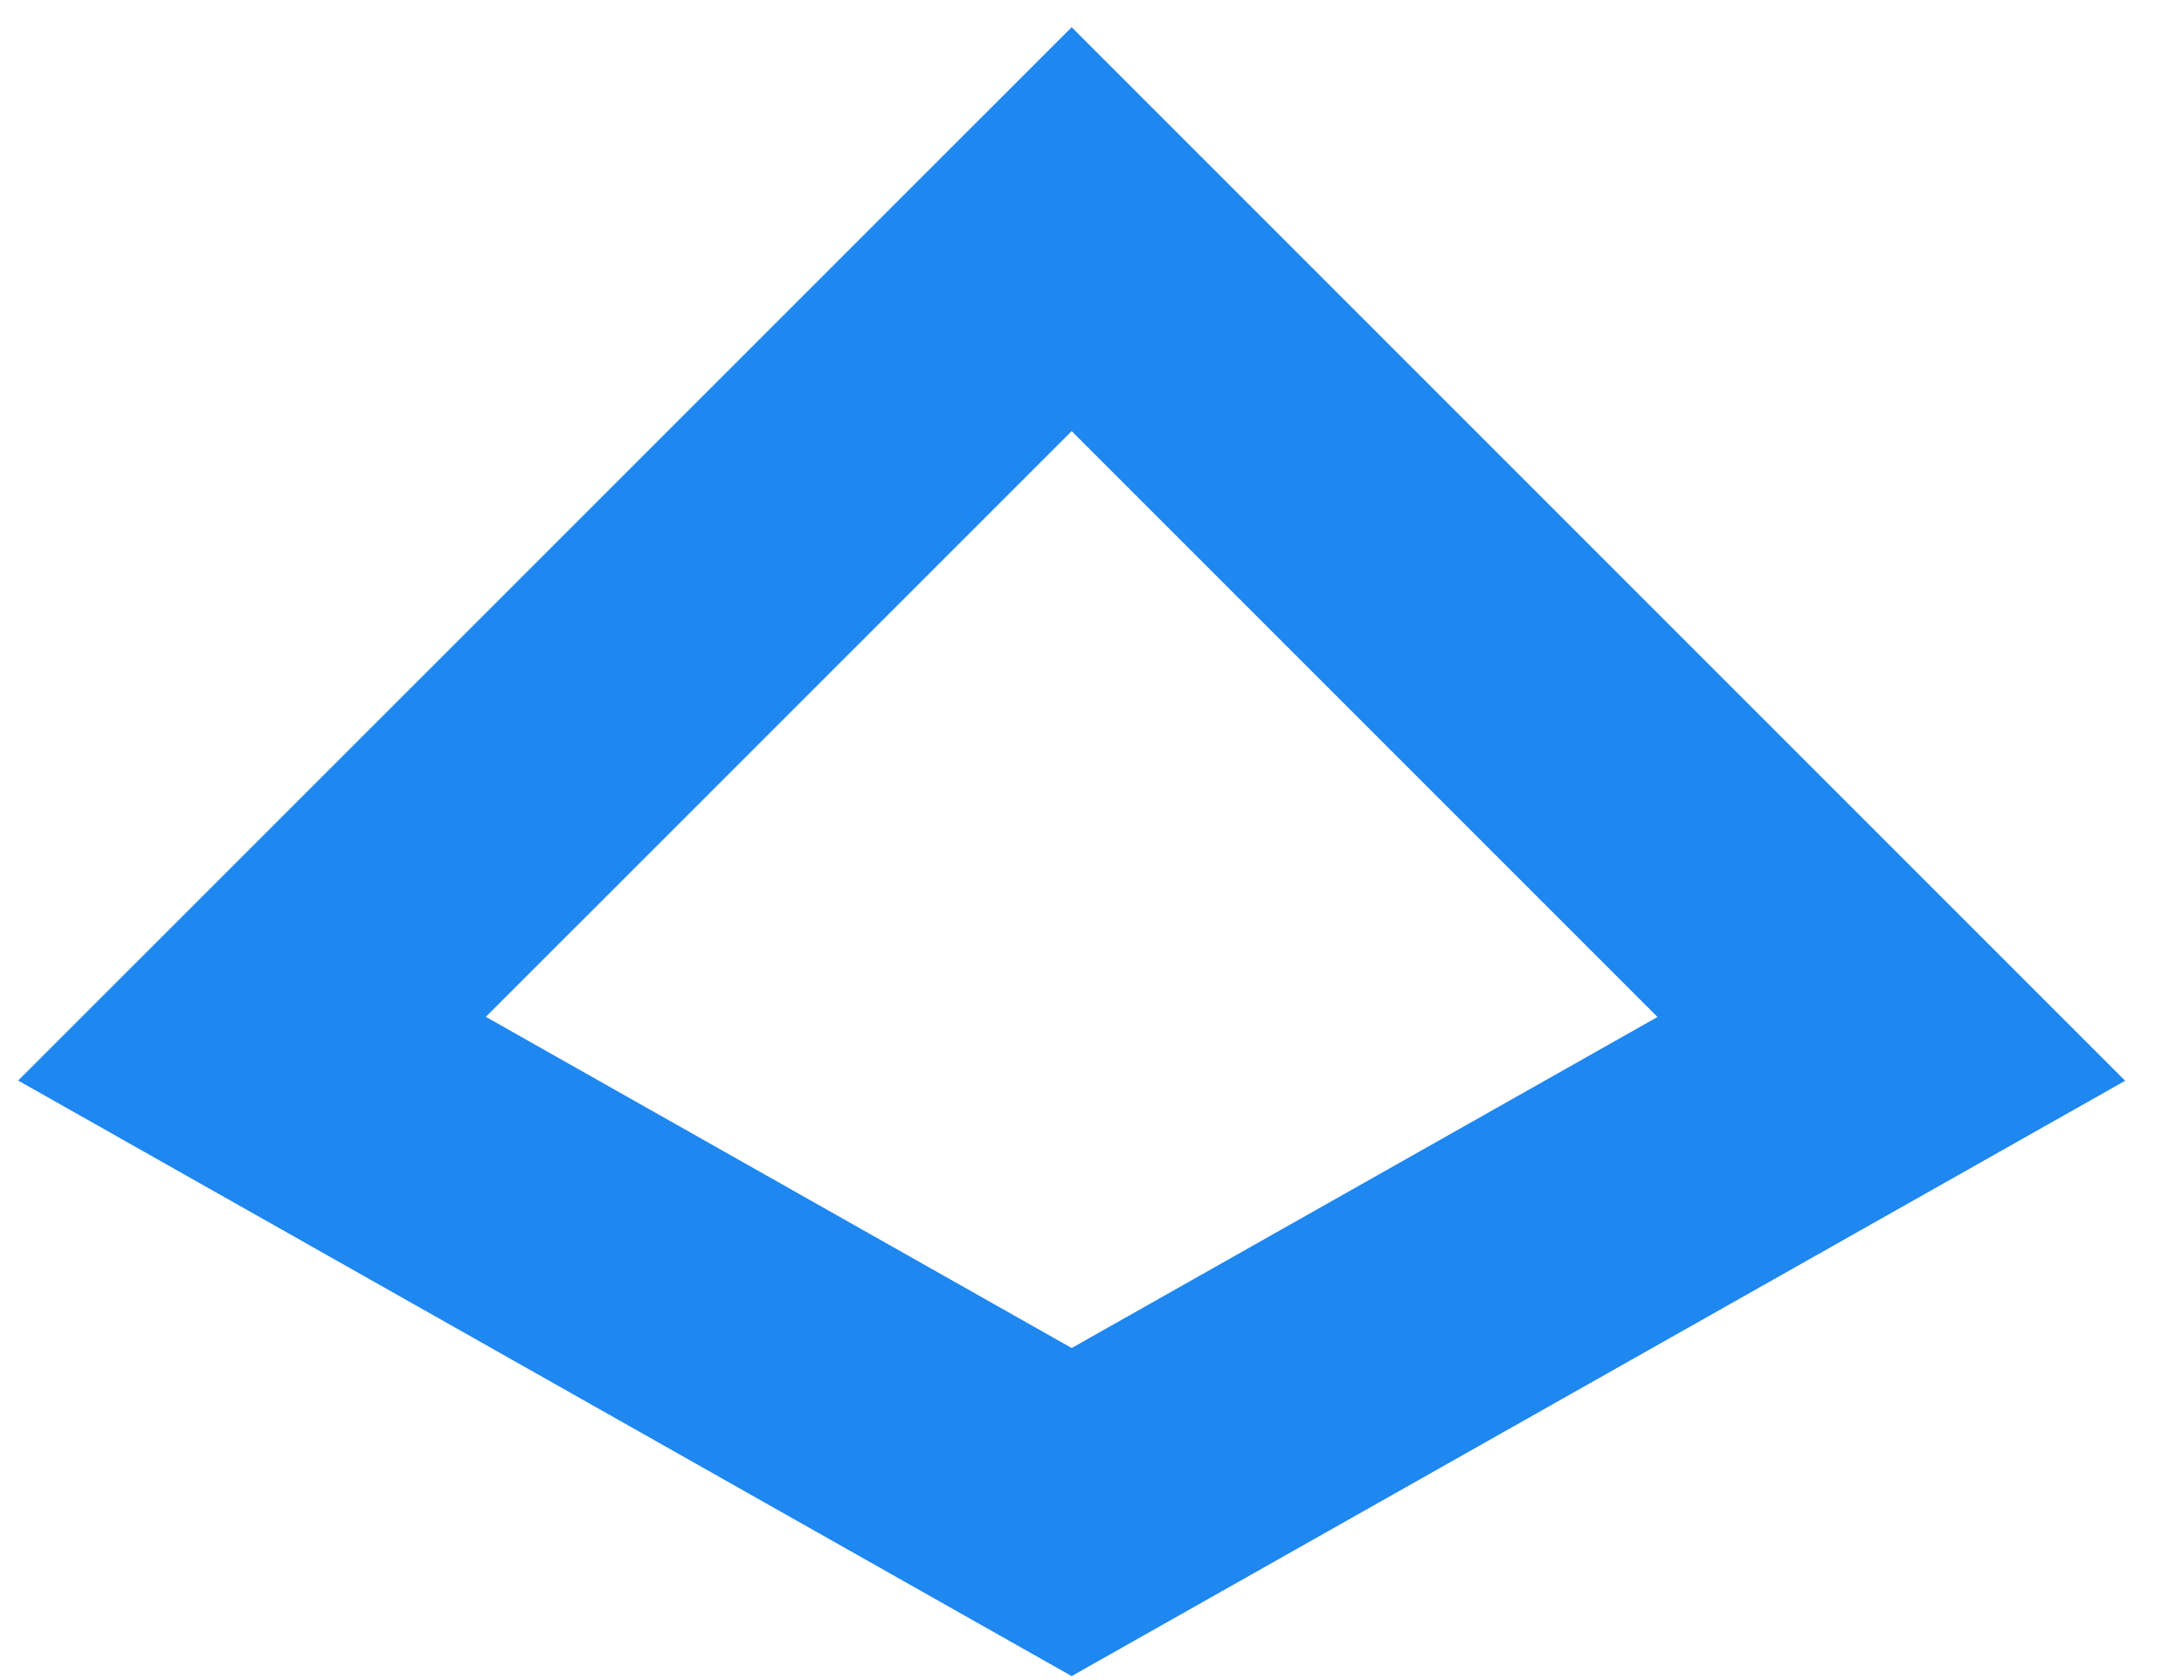 <svg width="13" height="10" viewBox="0 0 13 10" fill="none" xmlns="http://www.w3.org/2000/svg">
<path d="M6.379 1.364L11.258 6.243L6.379 9L1.5 6.242L6.379 1.364Z" stroke="#1E87F0" stroke-width="1.7"/>
</svg>
